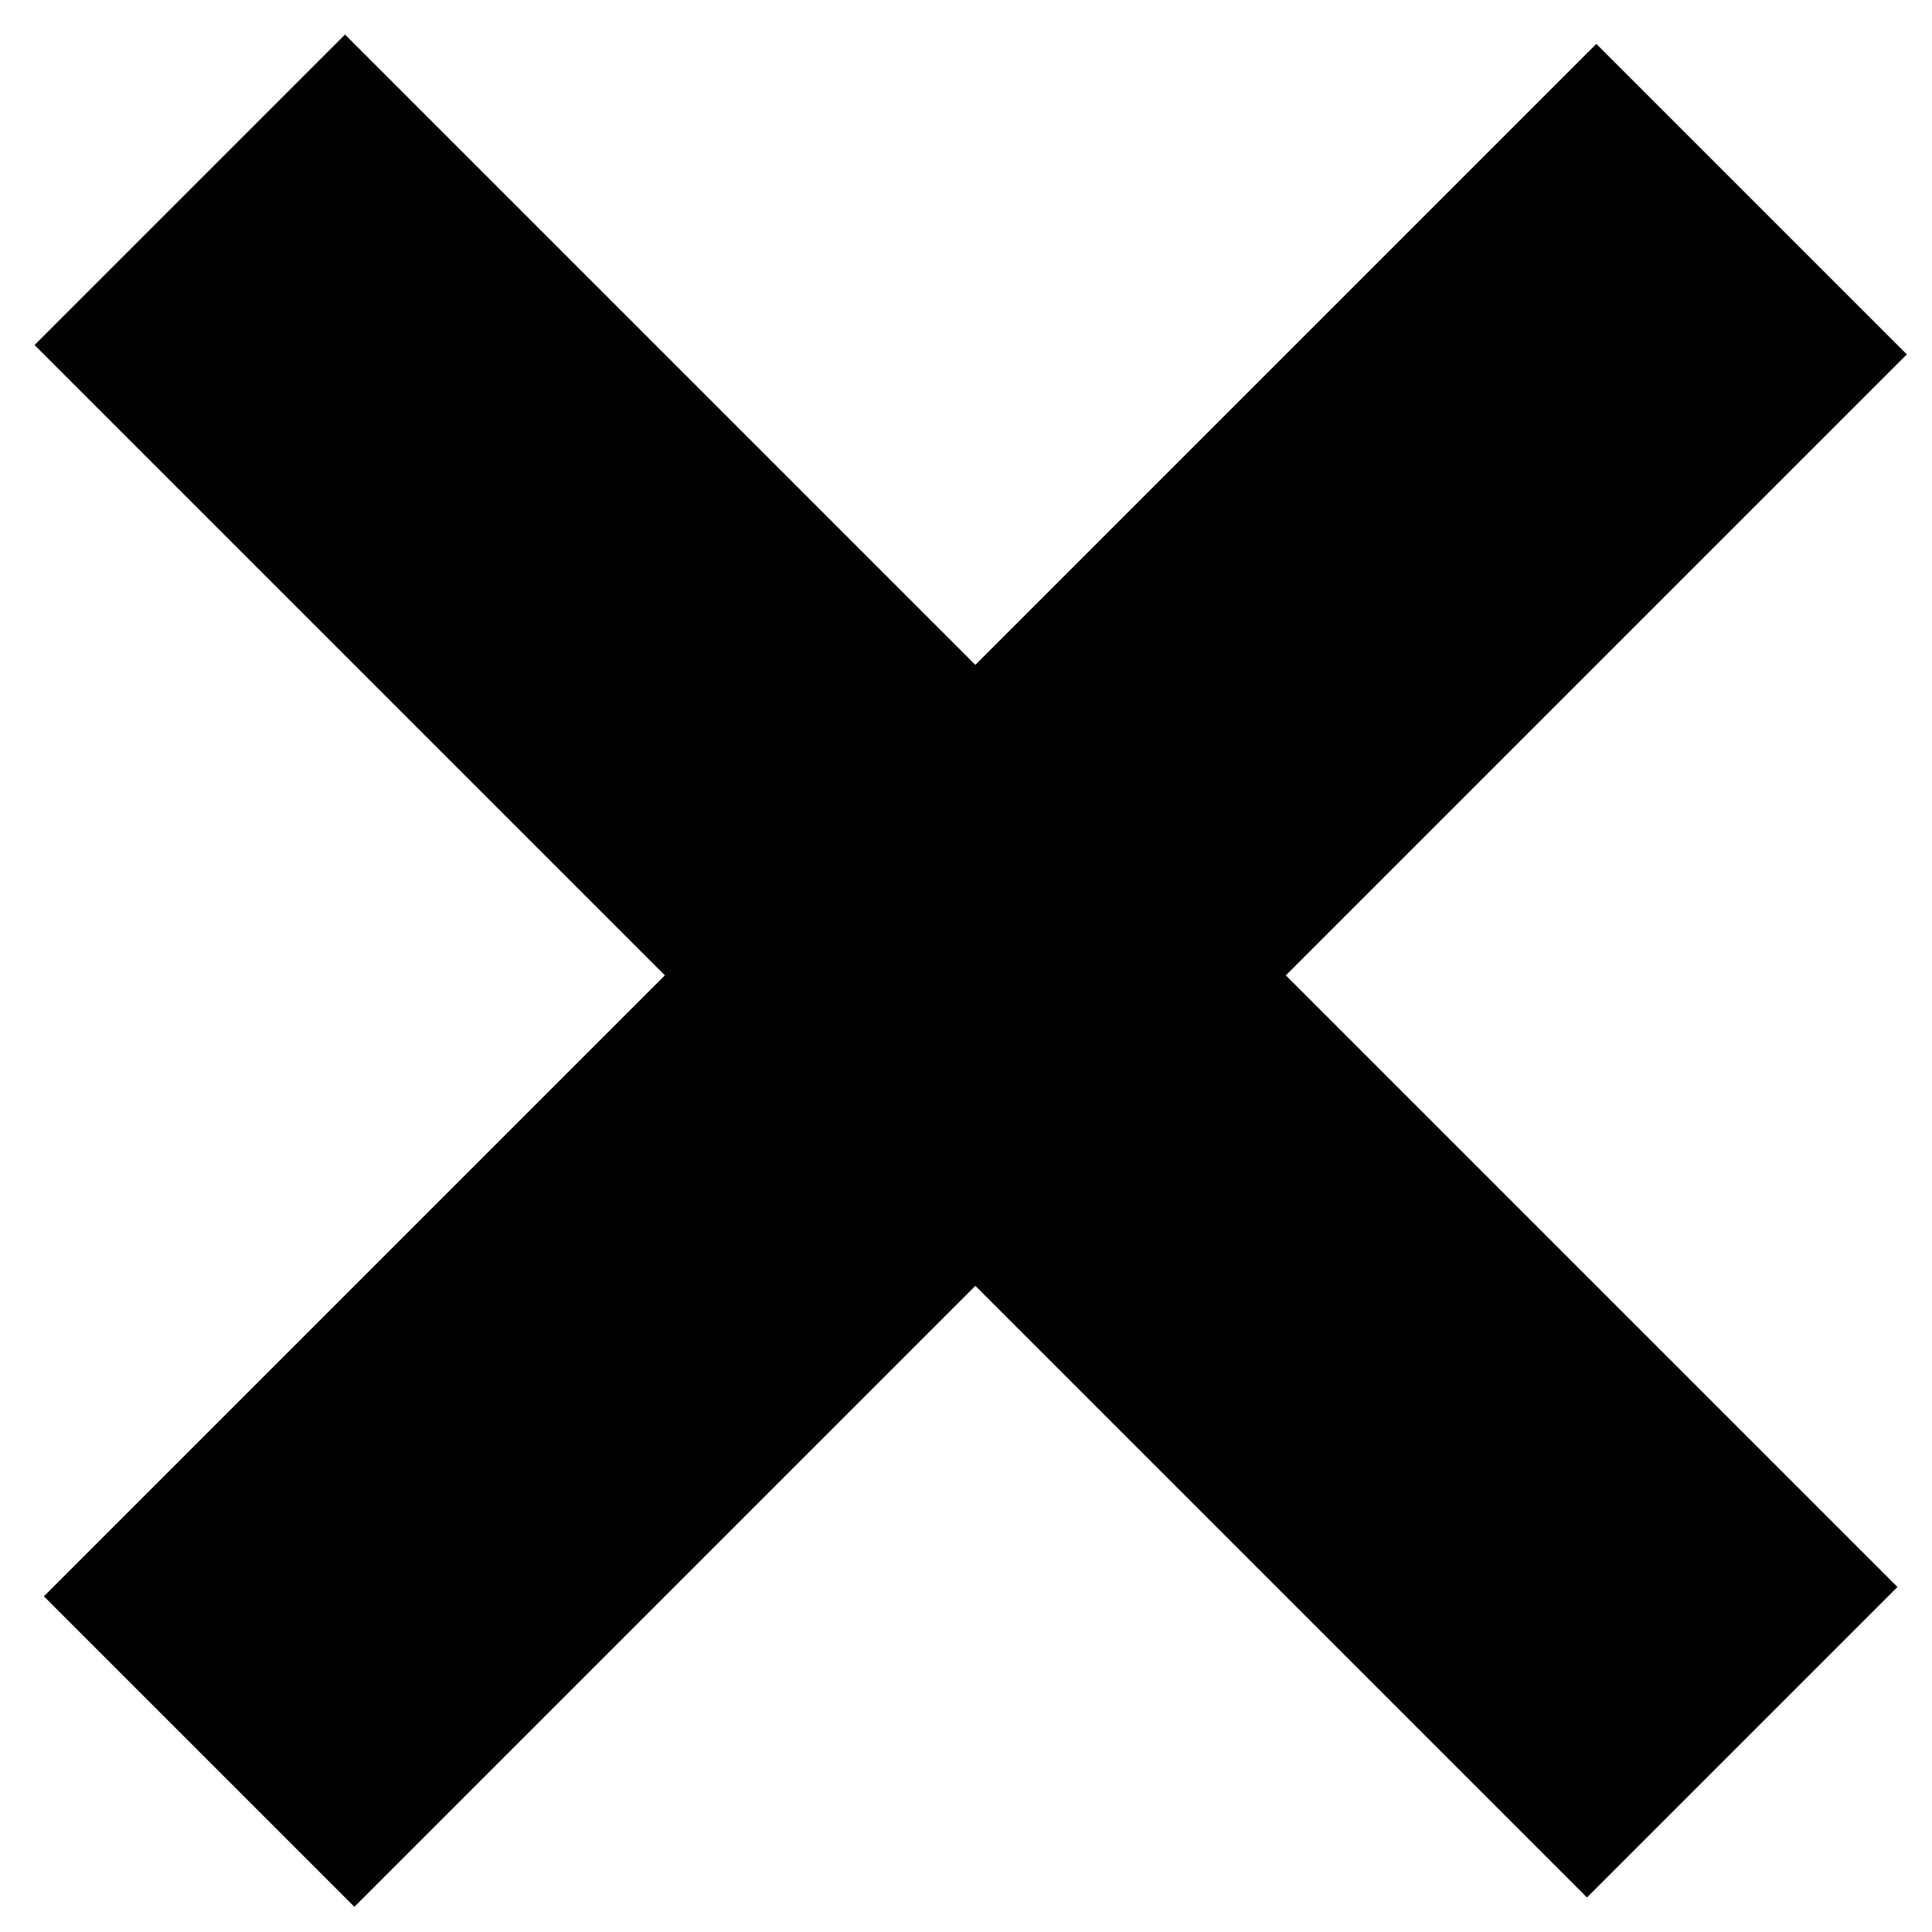 <svg width="44" height="44" viewBox="0 0 44 44" fill="currentColor" xmlns="http://www.w3.org/2000/svg">
  <rect x="1" y="36.355" width="50" height="10" transform="rotate(-45 1 36.355)" fill="currentColor" />
  <rect x="7.858" y="0.787" width="50" height="10" transform="rotate(45 7.858 0.787)" fill="currentColor" />
</svg>